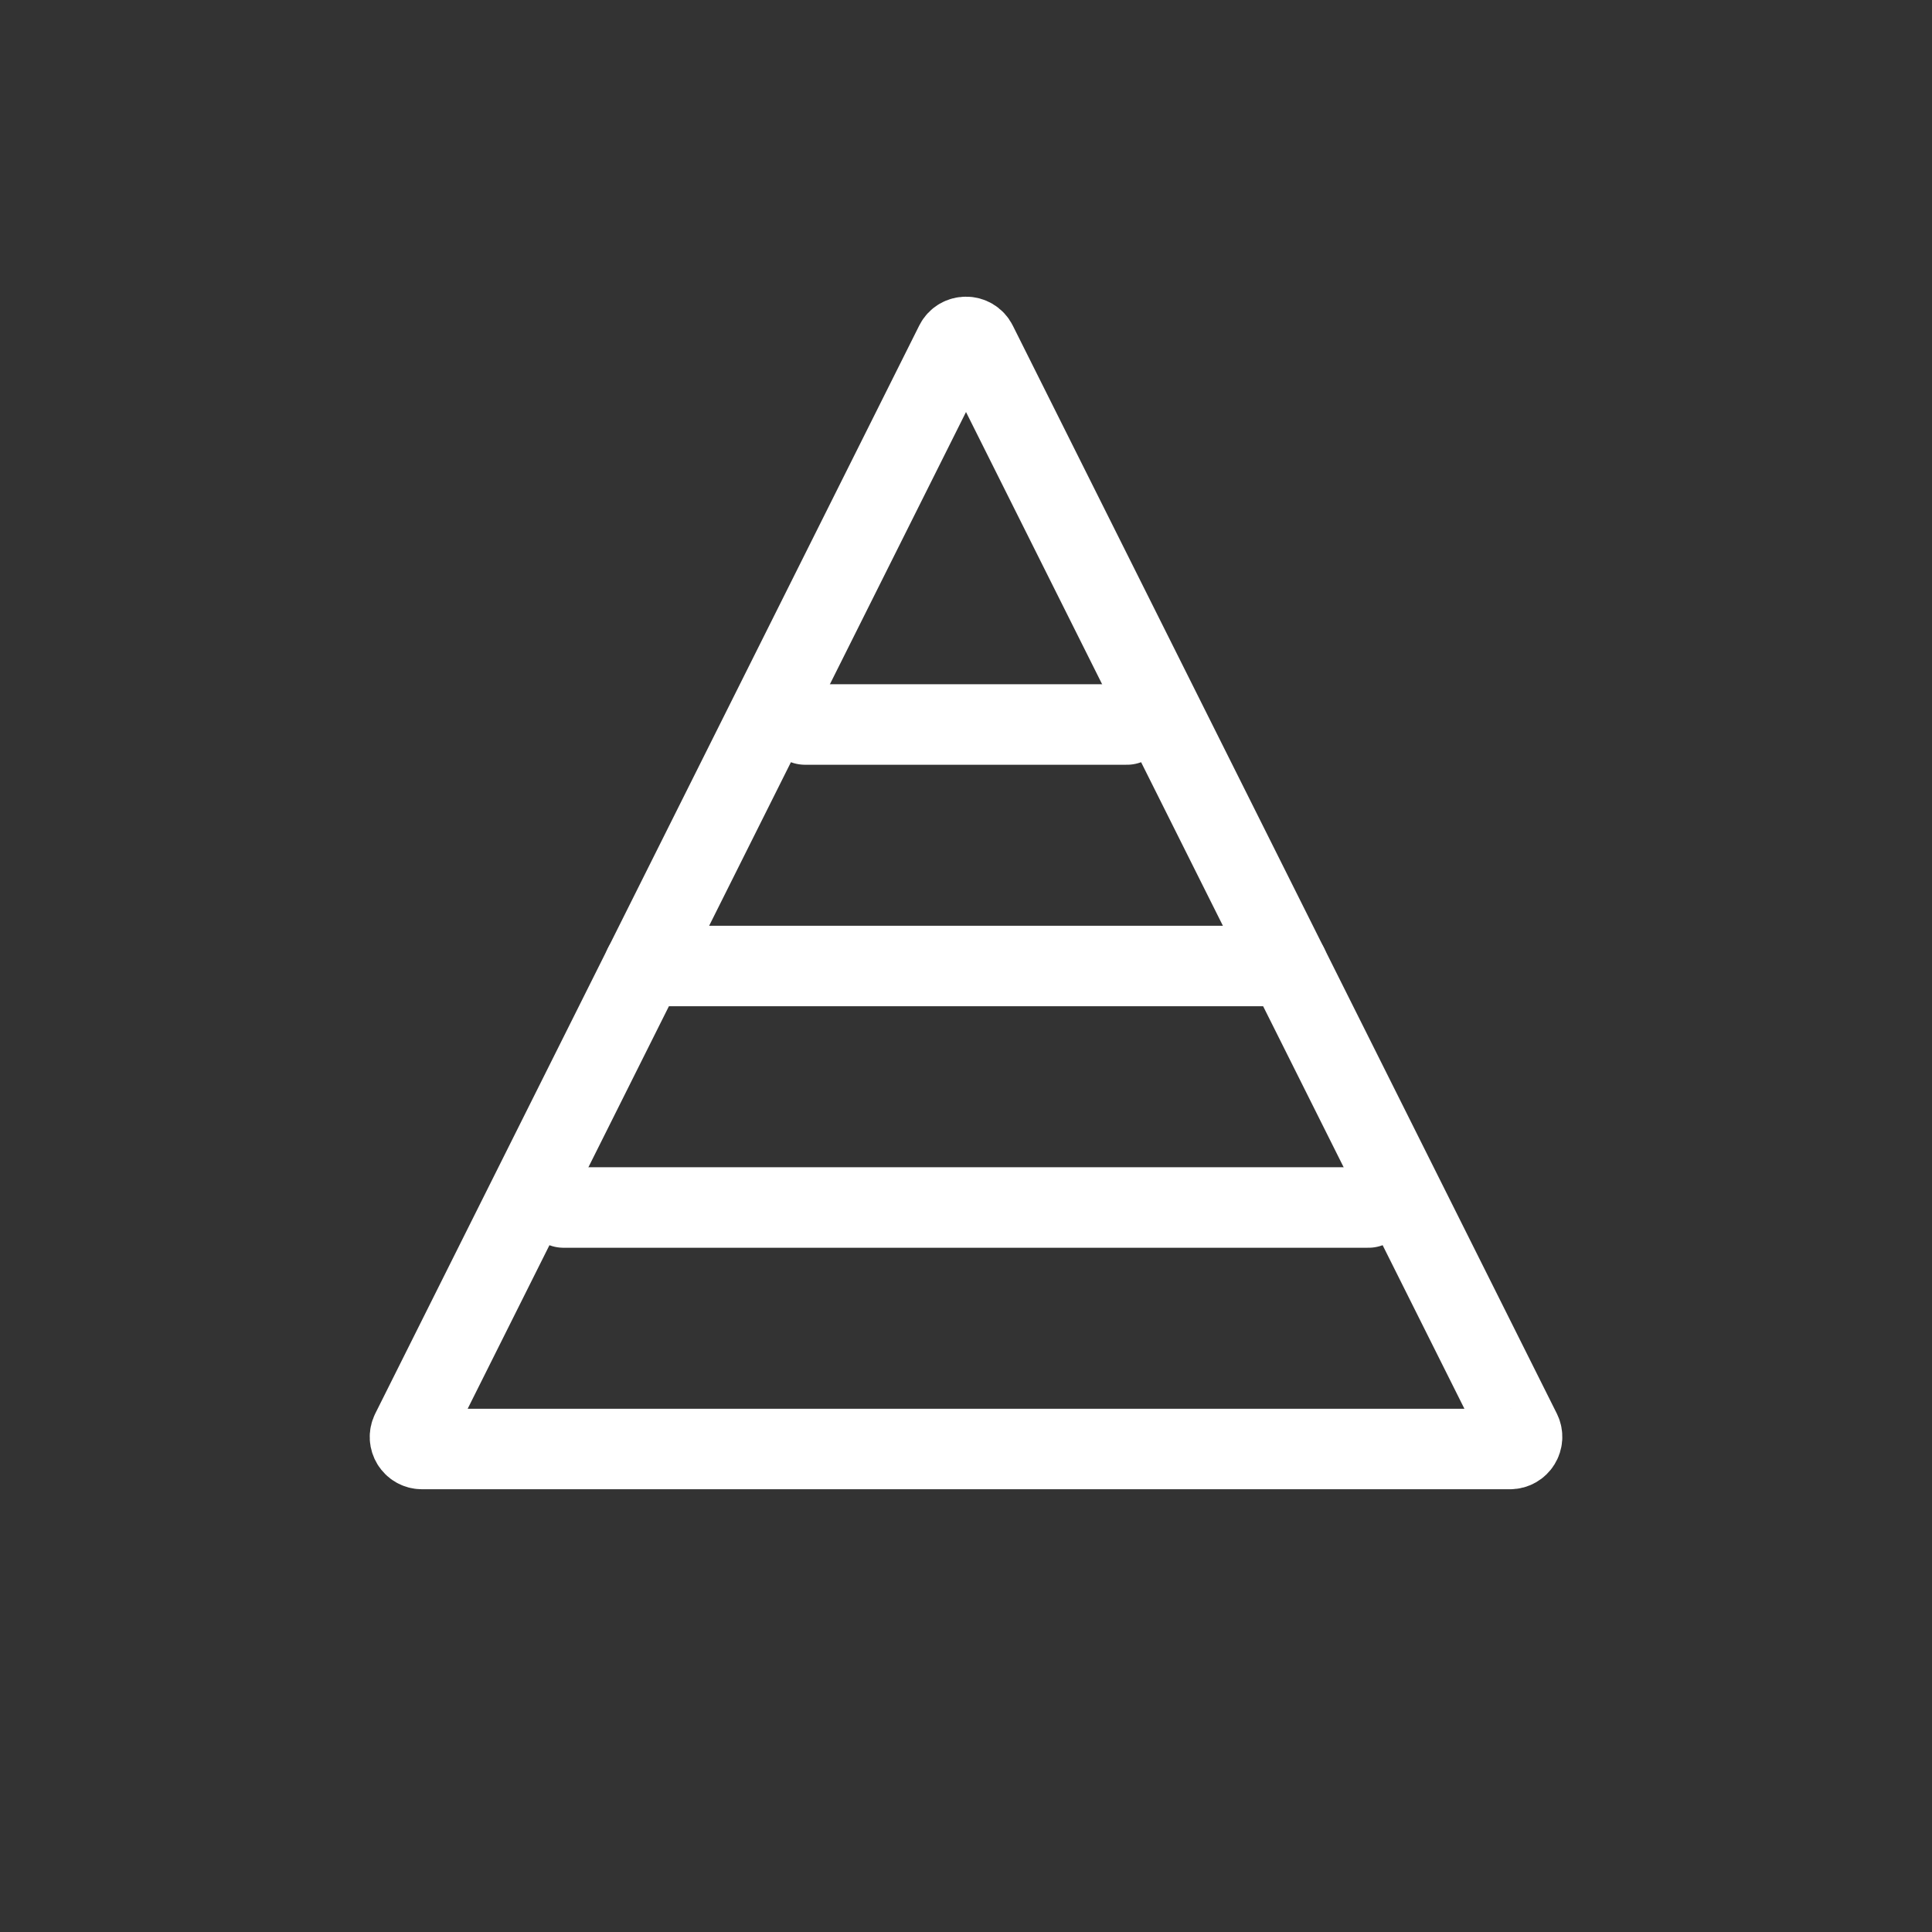 <svg width="24" height="24" viewBox="0 0 24 24" fill="none" xmlns="http://www.w3.org/2000/svg">
<rect x="0" y="0" width="24" height="24" fill="#333333" stroke="none"/>
<g id="pyramid_chart_light">
<path id="Vector 313" d="M11.866 4.268L5.109 17.783C5.059 17.883 5.131 18 5.243 18H18.757C18.869 18 18.941 17.883 18.892 17.783L12.134 4.268C12.079 4.158 11.921 4.158 11.866 4.268Z" stroke="white" stroke-linecap="round"/>
<path id="Vector 314" d="M17 15H7" stroke="white" stroke-linecap="round"/>
<path id="Vector 315" d="M16 12L8 12" stroke="white" stroke-linecap="round"/>
<path id="Vector 316" d="M14 9H10" stroke="white" stroke-linecap="round"/>
</g>
</svg>
